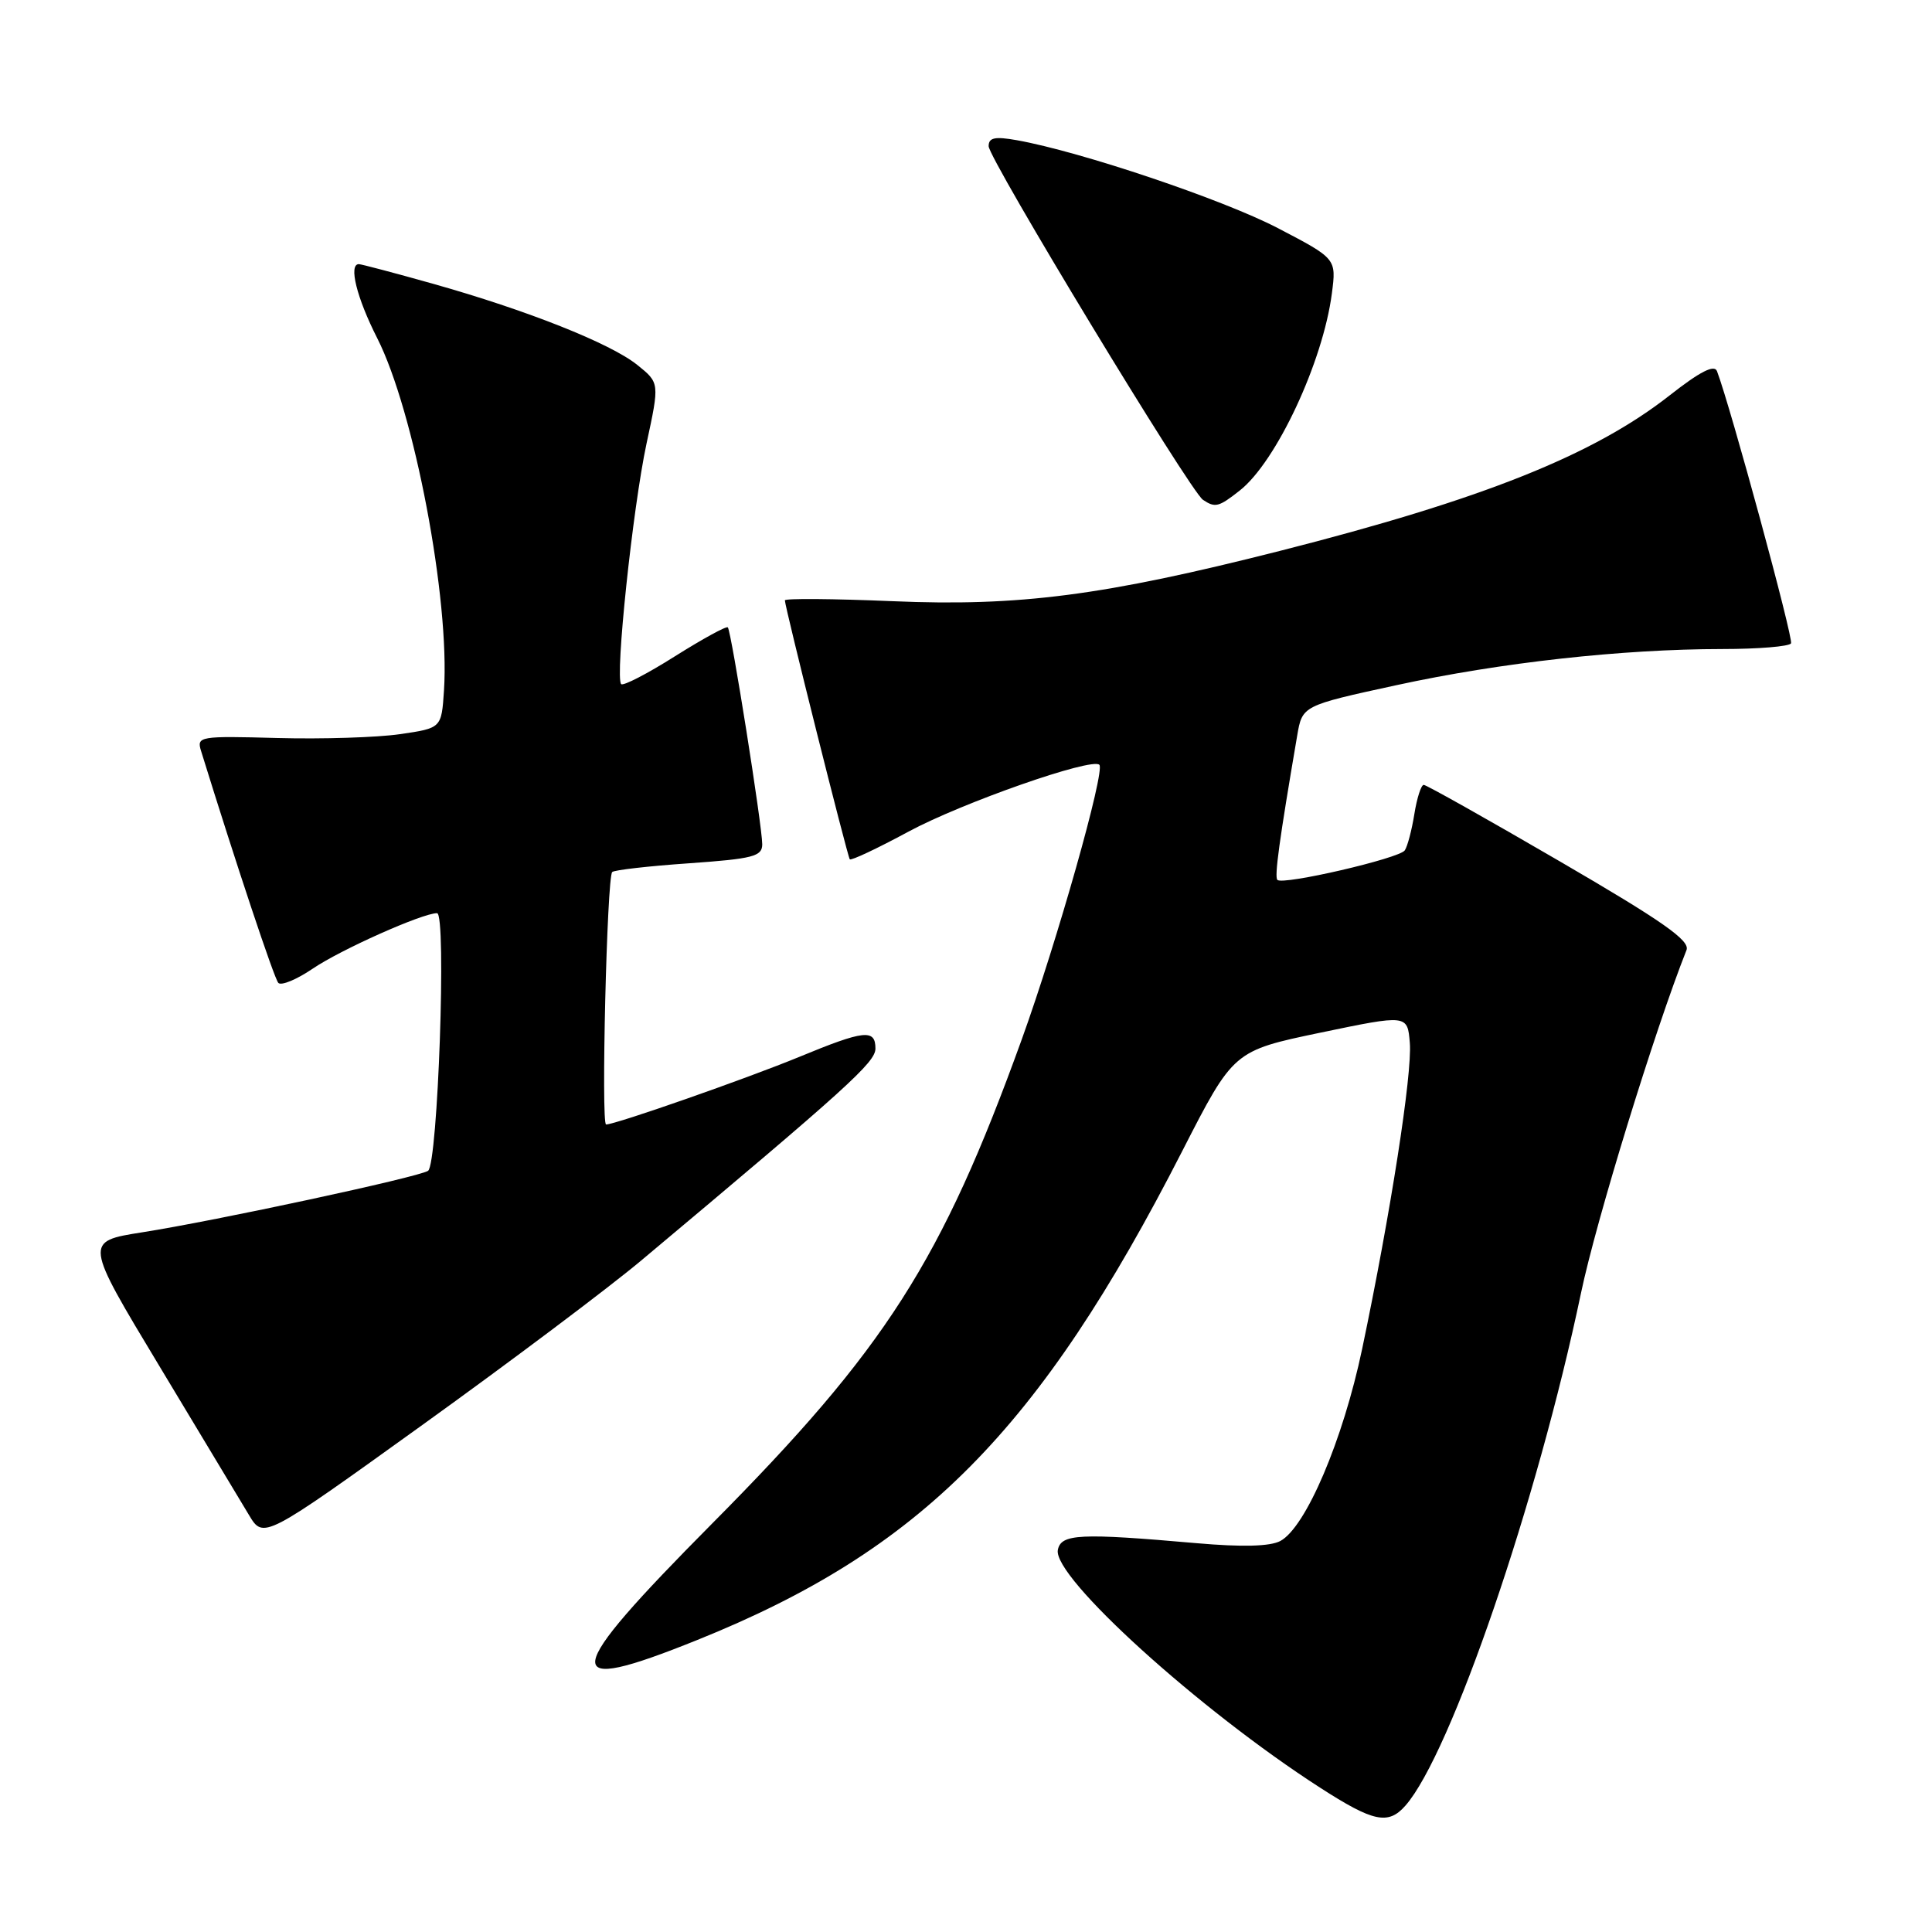 <?xml version="1.0" encoding="UTF-8" standalone="no"?>
<!DOCTYPE svg PUBLIC "-//W3C//DTD SVG 1.1//EN" "http://www.w3.org/Graphics/SVG/1.1/DTD/svg11.dtd" >
<svg xmlns="http://www.w3.org/2000/svg" xmlns:xlink="http://www.w3.org/1999/xlink" version="1.1" viewBox="0 0 256 256">
 <g >
 <path fill="currentColor"
d=" M 186.23 239.25 C 192.24 232.41 203.70 198.96 209.49 171.34 C 211.49 161.76 219.25 136.54 223.47 125.89 C 223.97 124.63 220.32 122.07 206.69 114.14 C 197.11 108.56 188.99 104.00 188.65 104.00 C 188.31 104.00 187.75 105.74 187.41 107.86 C 187.07 109.99 186.50 112.15 186.14 112.68 C 185.43 113.74 169.98 117.32 169.26 116.59 C 168.85 116.18 169.51 111.36 171.88 97.50 C 172.56 93.50 172.56 93.50 185.03 90.79 C 198.82 87.79 214.92 86.01 228.19 86.00 C 232.97 86.00 237.08 85.66 237.32 85.25 C 237.67 84.64 229.32 53.94 227.51 49.18 C 227.16 48.26 225.25 49.24 221.25 52.38 C 211.18 60.29 196.46 66.17 169.58 73.00 C 146.25 78.92 135.06 80.38 118.25 79.66 C 110.41 79.33 104.00 79.28 104.00 79.55 C 104.00 80.41 112.29 113.48 112.60 113.86 C 112.76 114.07 116.26 112.42 120.37 110.20 C 127.47 106.37 144.68 100.34 145.67 101.34 C 146.47 102.13 140.05 124.82 135.38 137.75 C 124.75 167.15 117.37 178.70 94.38 201.86 C 74.22 222.18 73.88 224.76 92.36 217.32 C 122.01 205.40 137.70 189.60 156.64 152.55 C 163.45 139.24 163.45 139.24 174.97 136.83 C 186.50 134.43 186.50 134.43 186.81 138.20 C 187.14 142.29 184.26 160.78 180.49 178.75 C 177.95 190.83 173.03 202.38 169.65 204.19 C 168.29 204.91 164.63 205.01 158.56 204.48 C 143.07 203.12 140.59 203.24 140.17 205.37 C 139.47 208.95 158.88 226.55 174.91 236.87 C 181.98 241.43 183.95 241.85 186.23 239.25 Z  M 84.92 167.06 C 112.32 144.10 116.00 140.77 116.00 138.94 C 116.00 136.32 114.53 136.48 105.89 140.05 C 98.92 142.92 81.56 149.00 80.31 149.00 C 79.63 149.00 80.42 116.24 81.12 115.55 C 81.38 115.28 85.96 114.76 91.30 114.39 C 99.80 113.79 101.00 113.48 101.00 111.87 C 101.00 109.47 96.90 83.61 96.44 83.13 C 96.25 82.93 93.11 84.65 89.45 86.95 C 85.80 89.26 82.59 90.92 82.31 90.65 C 81.47 89.80 83.84 67.31 85.67 58.77 C 87.40 50.73 87.40 50.73 84.45 48.36 C 80.90 45.50 69.82 41.10 57.30 37.58 C 52.25 36.16 47.86 35.00 47.55 35.00 C 46.16 35.00 47.26 39.45 49.98 44.80 C 54.88 54.46 59.62 79.44 58.83 91.49 C 58.50 96.48 58.50 96.48 53.00 97.28 C 49.98 97.72 42.67 97.95 36.76 97.79 C 26.42 97.51 26.04 97.57 26.64 99.50 C 31.28 114.48 36.33 129.65 36.88 130.24 C 37.26 130.64 39.30 129.80 41.41 128.37 C 45.12 125.84 55.97 121.00 57.91 121.00 C 59.19 121.00 58.02 154.29 56.72 155.14 C 55.42 155.99 28.64 161.75 18.83 163.29 C 11.17 164.50 11.17 164.50 21.11 181.00 C 26.57 190.07 31.92 198.95 32.98 200.73 C 34.91 203.96 34.91 203.96 56.00 188.79 C 67.61 180.44 80.62 170.66 84.92 167.06 Z  M 164.27 65.00 C 169.11 61.20 175.30 47.96 176.48 38.88 C 177.08 34.27 177.08 34.27 169.29 30.21 C 162.00 26.42 143.24 20.10 134.75 18.58 C 131.82 18.06 131.00 18.23 131.00 19.37 C 131.00 21.03 157.71 65.11 159.40 66.23 C 161.02 67.31 161.48 67.20 164.27 65.00 Z "/>
</g>
</svg>